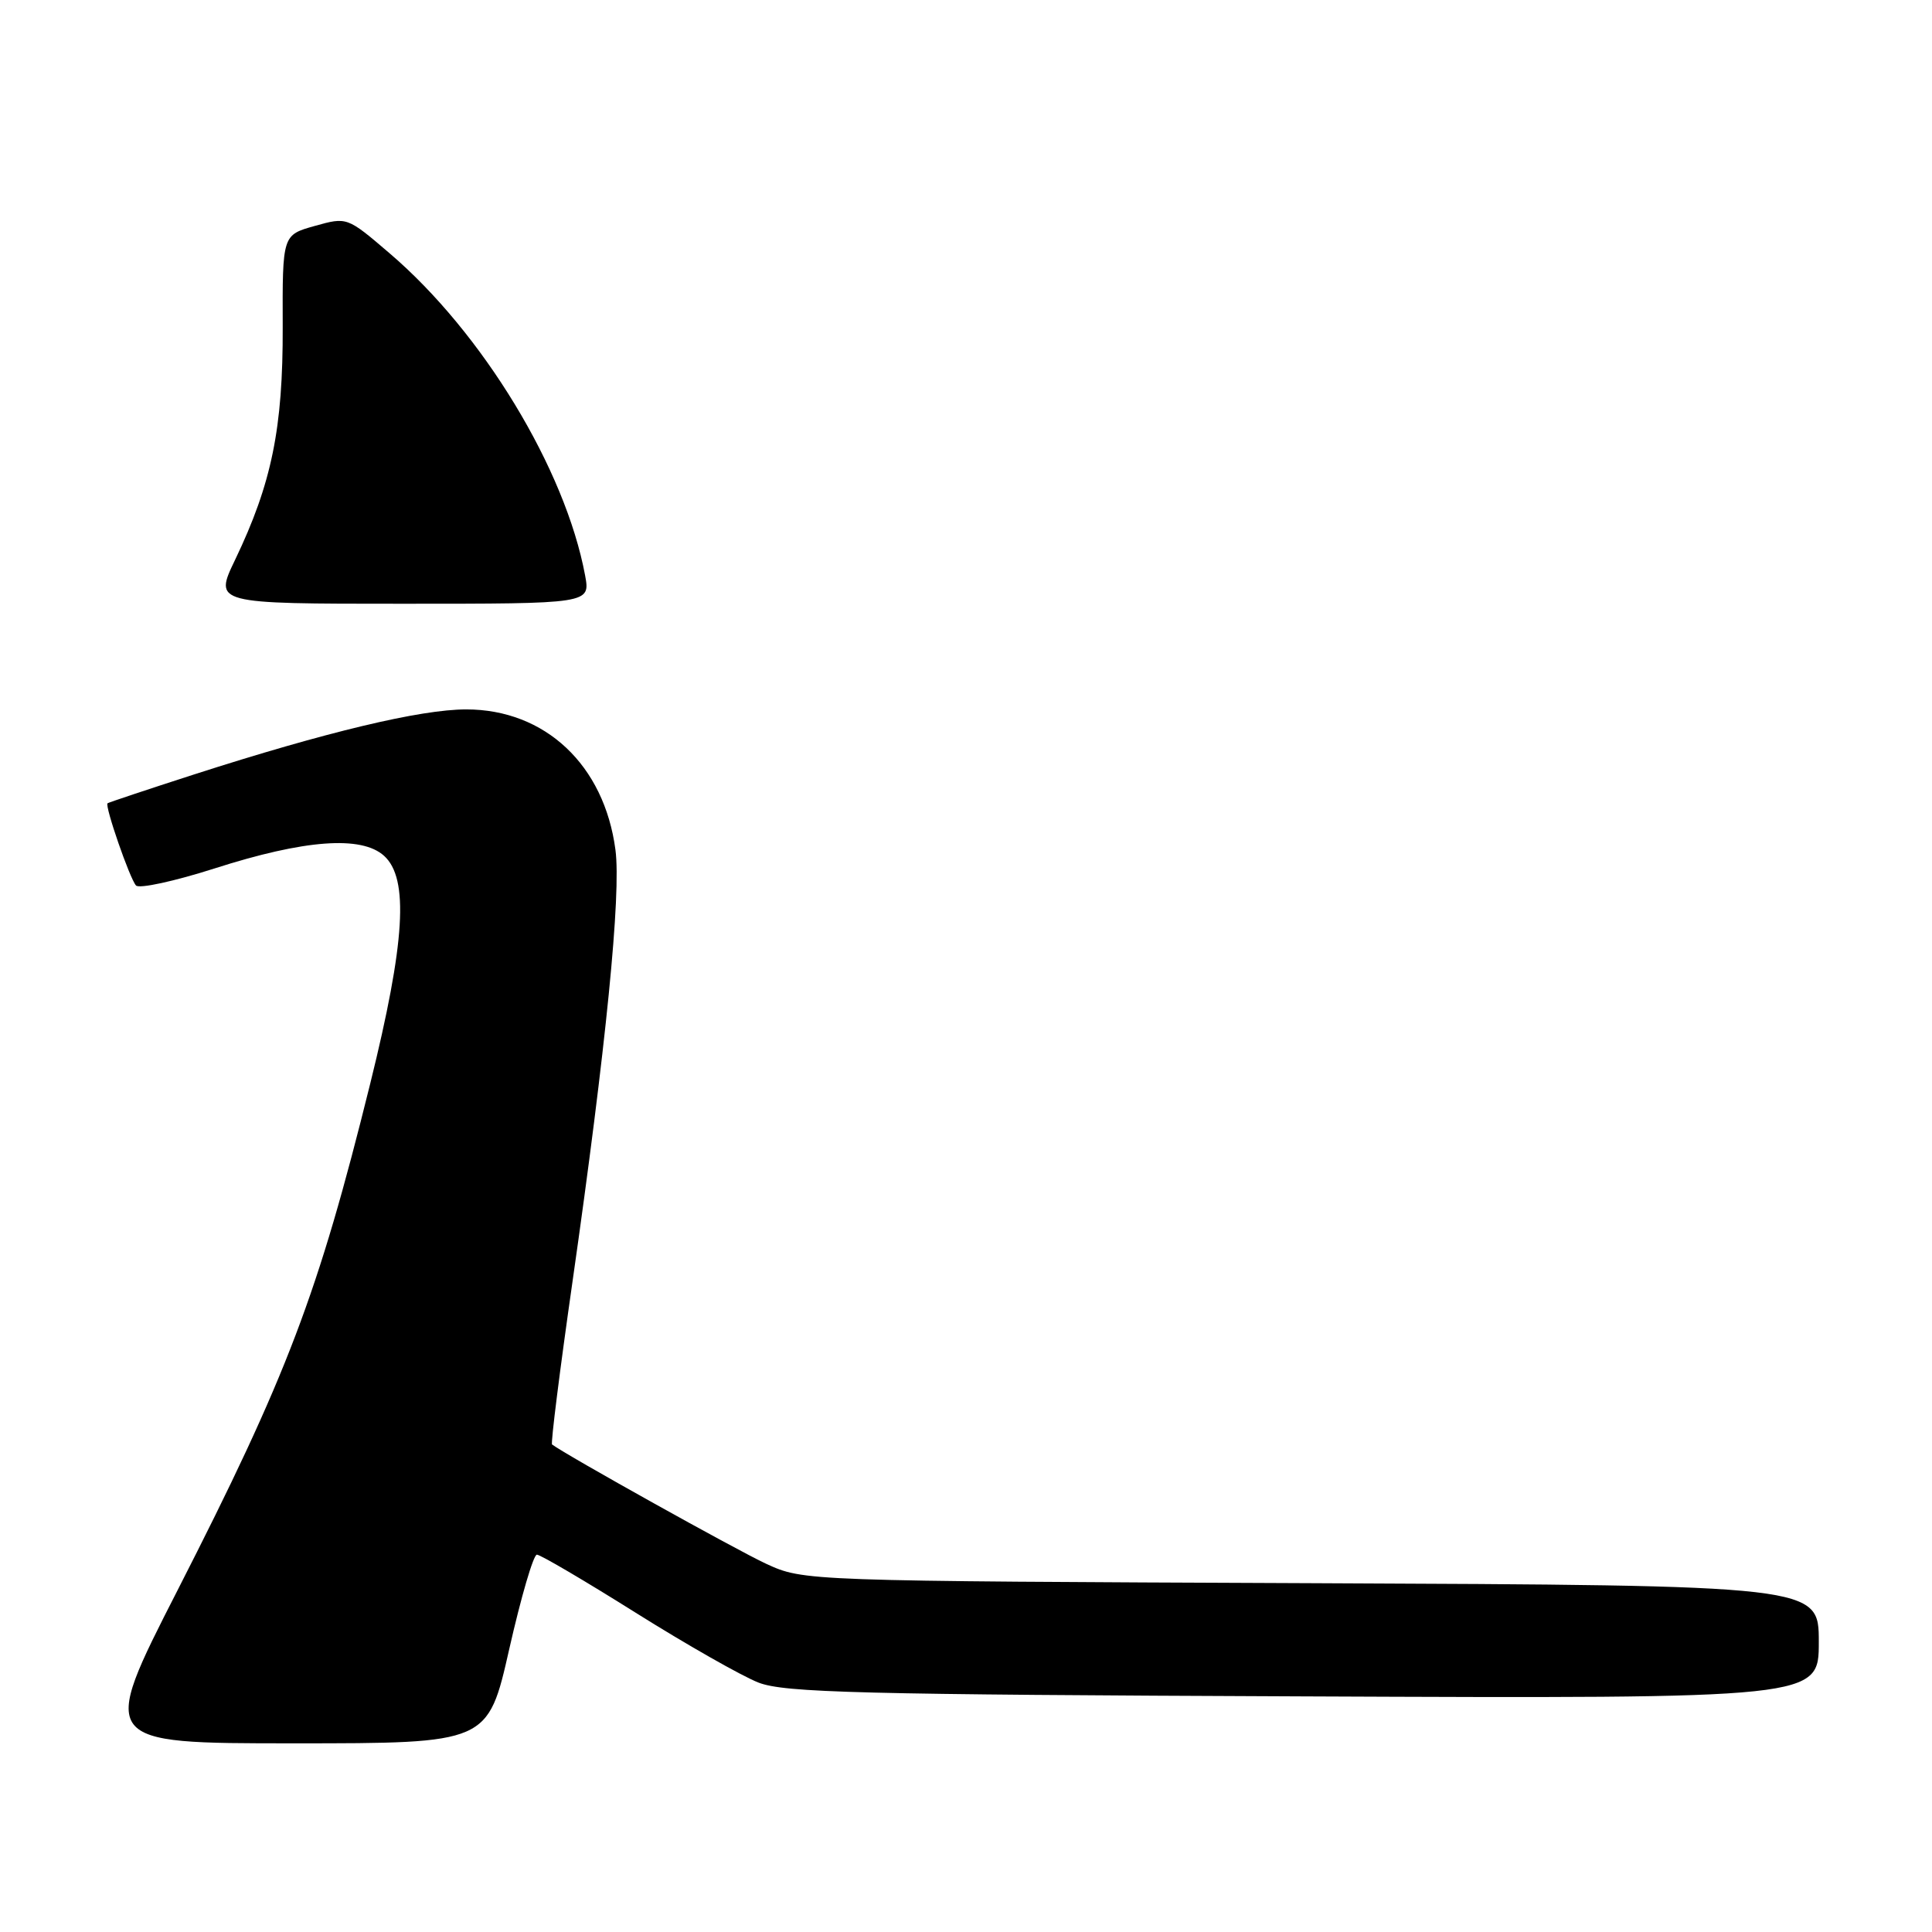 <?xml version="1.0" encoding="UTF-8" standalone="no"?>
<!DOCTYPE svg PUBLIC "-//W3C//DTD SVG 1.1//EN" "http://www.w3.org/Graphics/SVG/1.1/DTD/svg11.dtd" >
<svg xmlns="http://www.w3.org/2000/svg" xmlns:xlink="http://www.w3.org/1999/xlink" version="1.1" viewBox="0 0 256 256">
 <g >
 <path fill="currentColor"
d=" M 67.48 218.50 C 69.04 211.62 70.68 206.00 71.14 206.00 C 71.60 206.00 77.49 209.46 84.24 213.70 C 90.98 217.93 98.30 222.09 100.50 222.95 C 103.95 224.29 113.90 224.54 172.75 224.78 C 241.00 225.07 241.00 225.07 241.00 217.57 C 241.00 210.07 241.00 210.07 173.75 209.78 C 106.50 209.50 106.50 209.50 101.50 207.20 C 97.66 205.43 75.02 192.81 73.15 191.40 C 72.96 191.26 74.18 181.55 75.86 169.82 C 80.31 138.70 82.32 118.47 81.55 112.61 C 80.07 101.37 72.24 94.00 61.77 94.00 C 55.72 94.00 43.20 96.99 25.71 102.62 C 19.54 104.61 14.39 106.33 14.25 106.44 C 13.86 106.79 17.19 116.41 18.02 117.33 C 18.43 117.79 23.12 116.77 28.44 115.07 C 40.35 111.25 47.90 110.69 50.89 113.40 C 54.21 116.40 53.69 124.86 49.06 143.57 C 42.13 171.56 38.06 182.26 23.51 210.75 C 13.17 231.00 13.17 231.00 38.91 231.00 C 64.65 231.00 64.65 231.00 67.48 218.50 Z  M 77.53 76.25 C 74.91 62.16 63.93 44.07 51.61 33.55 C 45.99 28.74 45.99 28.74 41.70 29.94 C 37.42 31.14 37.42 31.14 37.46 43.32 C 37.50 56.75 36.01 64.04 31.16 74.16 C 28.35 80.00 28.35 80.00 53.29 80.00 C 78.22 80.00 78.22 80.00 77.53 76.25 Z "/>
</g>
</svg>